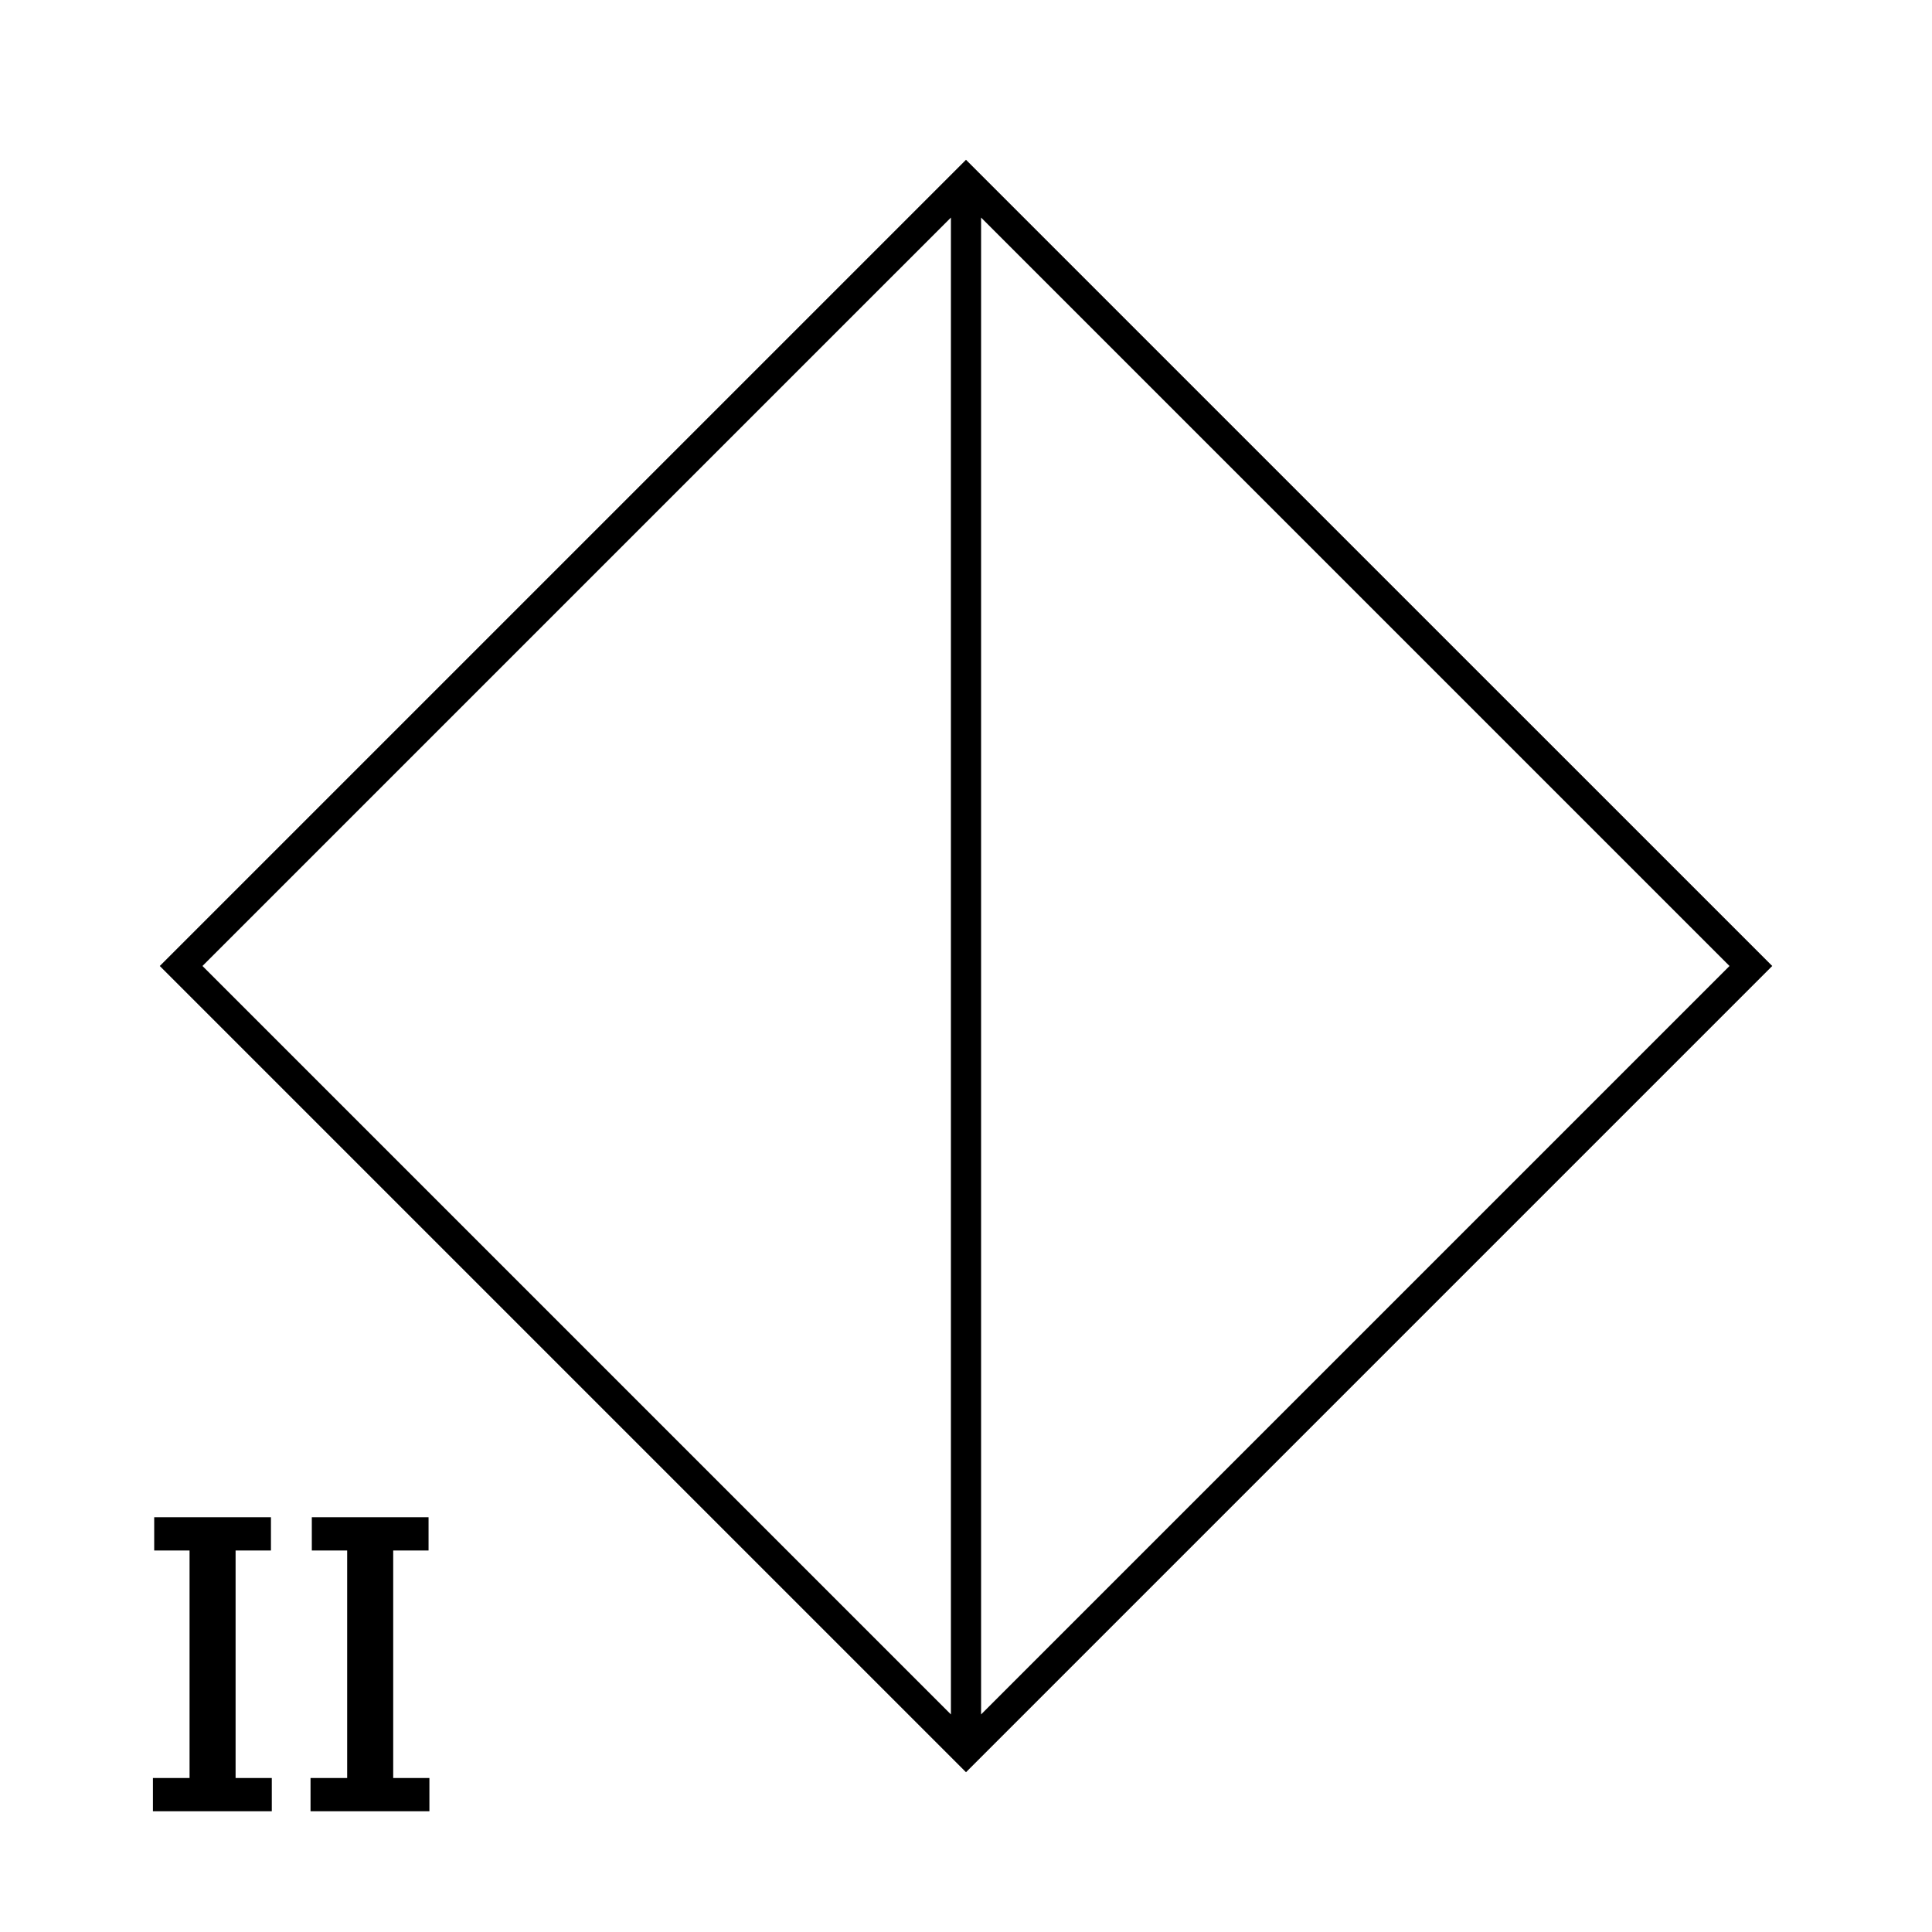 <?xml version="1.0" encoding="UTF-8"?>
<svg xmlns="http://www.w3.org/2000/svg" version="1.1" viewBox="0 0 90.709 90.709">
  <!-- Generator: Adobe Illustrator 29.1.0, SVG Export Plug-In . SVG Version: 2.1.0 Build 142)  -->
  <g id="Grundfläche">
    <rect x="0" y="0" width="90.709" height="90.709" fill="#fff"/>
  </g>
  <g id="Flächige_Fülung">
    <rect x="19.297" y="19.297" width="52.114" height="52.114" transform="translate(45.354 -18.786) rotate(45)" fill="#fff"/>
  </g>
  <g id="Takt_Zeichen__x28_umgewandelt_x29_">
    <path d="M45.354,7.502L7.502,45.354l37.853,37.853,37.853-37.853L45.354,7.502ZM46.063,10.215l35.139,35.139-35.139,35.139V10.215ZM44.646,10.215v70.279L9.506,45.354,44.646,10.215Z"/>
  </g>
  <g id="Takt._Zeichen__x28_Typo_x29_">
    <g>
      <path d="M8.9,72.797h-1.66v-1.561h5.481v1.561h-1.66v10.682h1.7v1.561h-5.581v-1.561h1.72v-10.682Z"/>
      <path d="M16.3,72.797h-1.66v-1.561h5.481v1.561h-1.66v10.682h1.7v1.561h-5.581v-1.561h1.72v-10.682Z"/>
    </g>
  </g>
</svg>